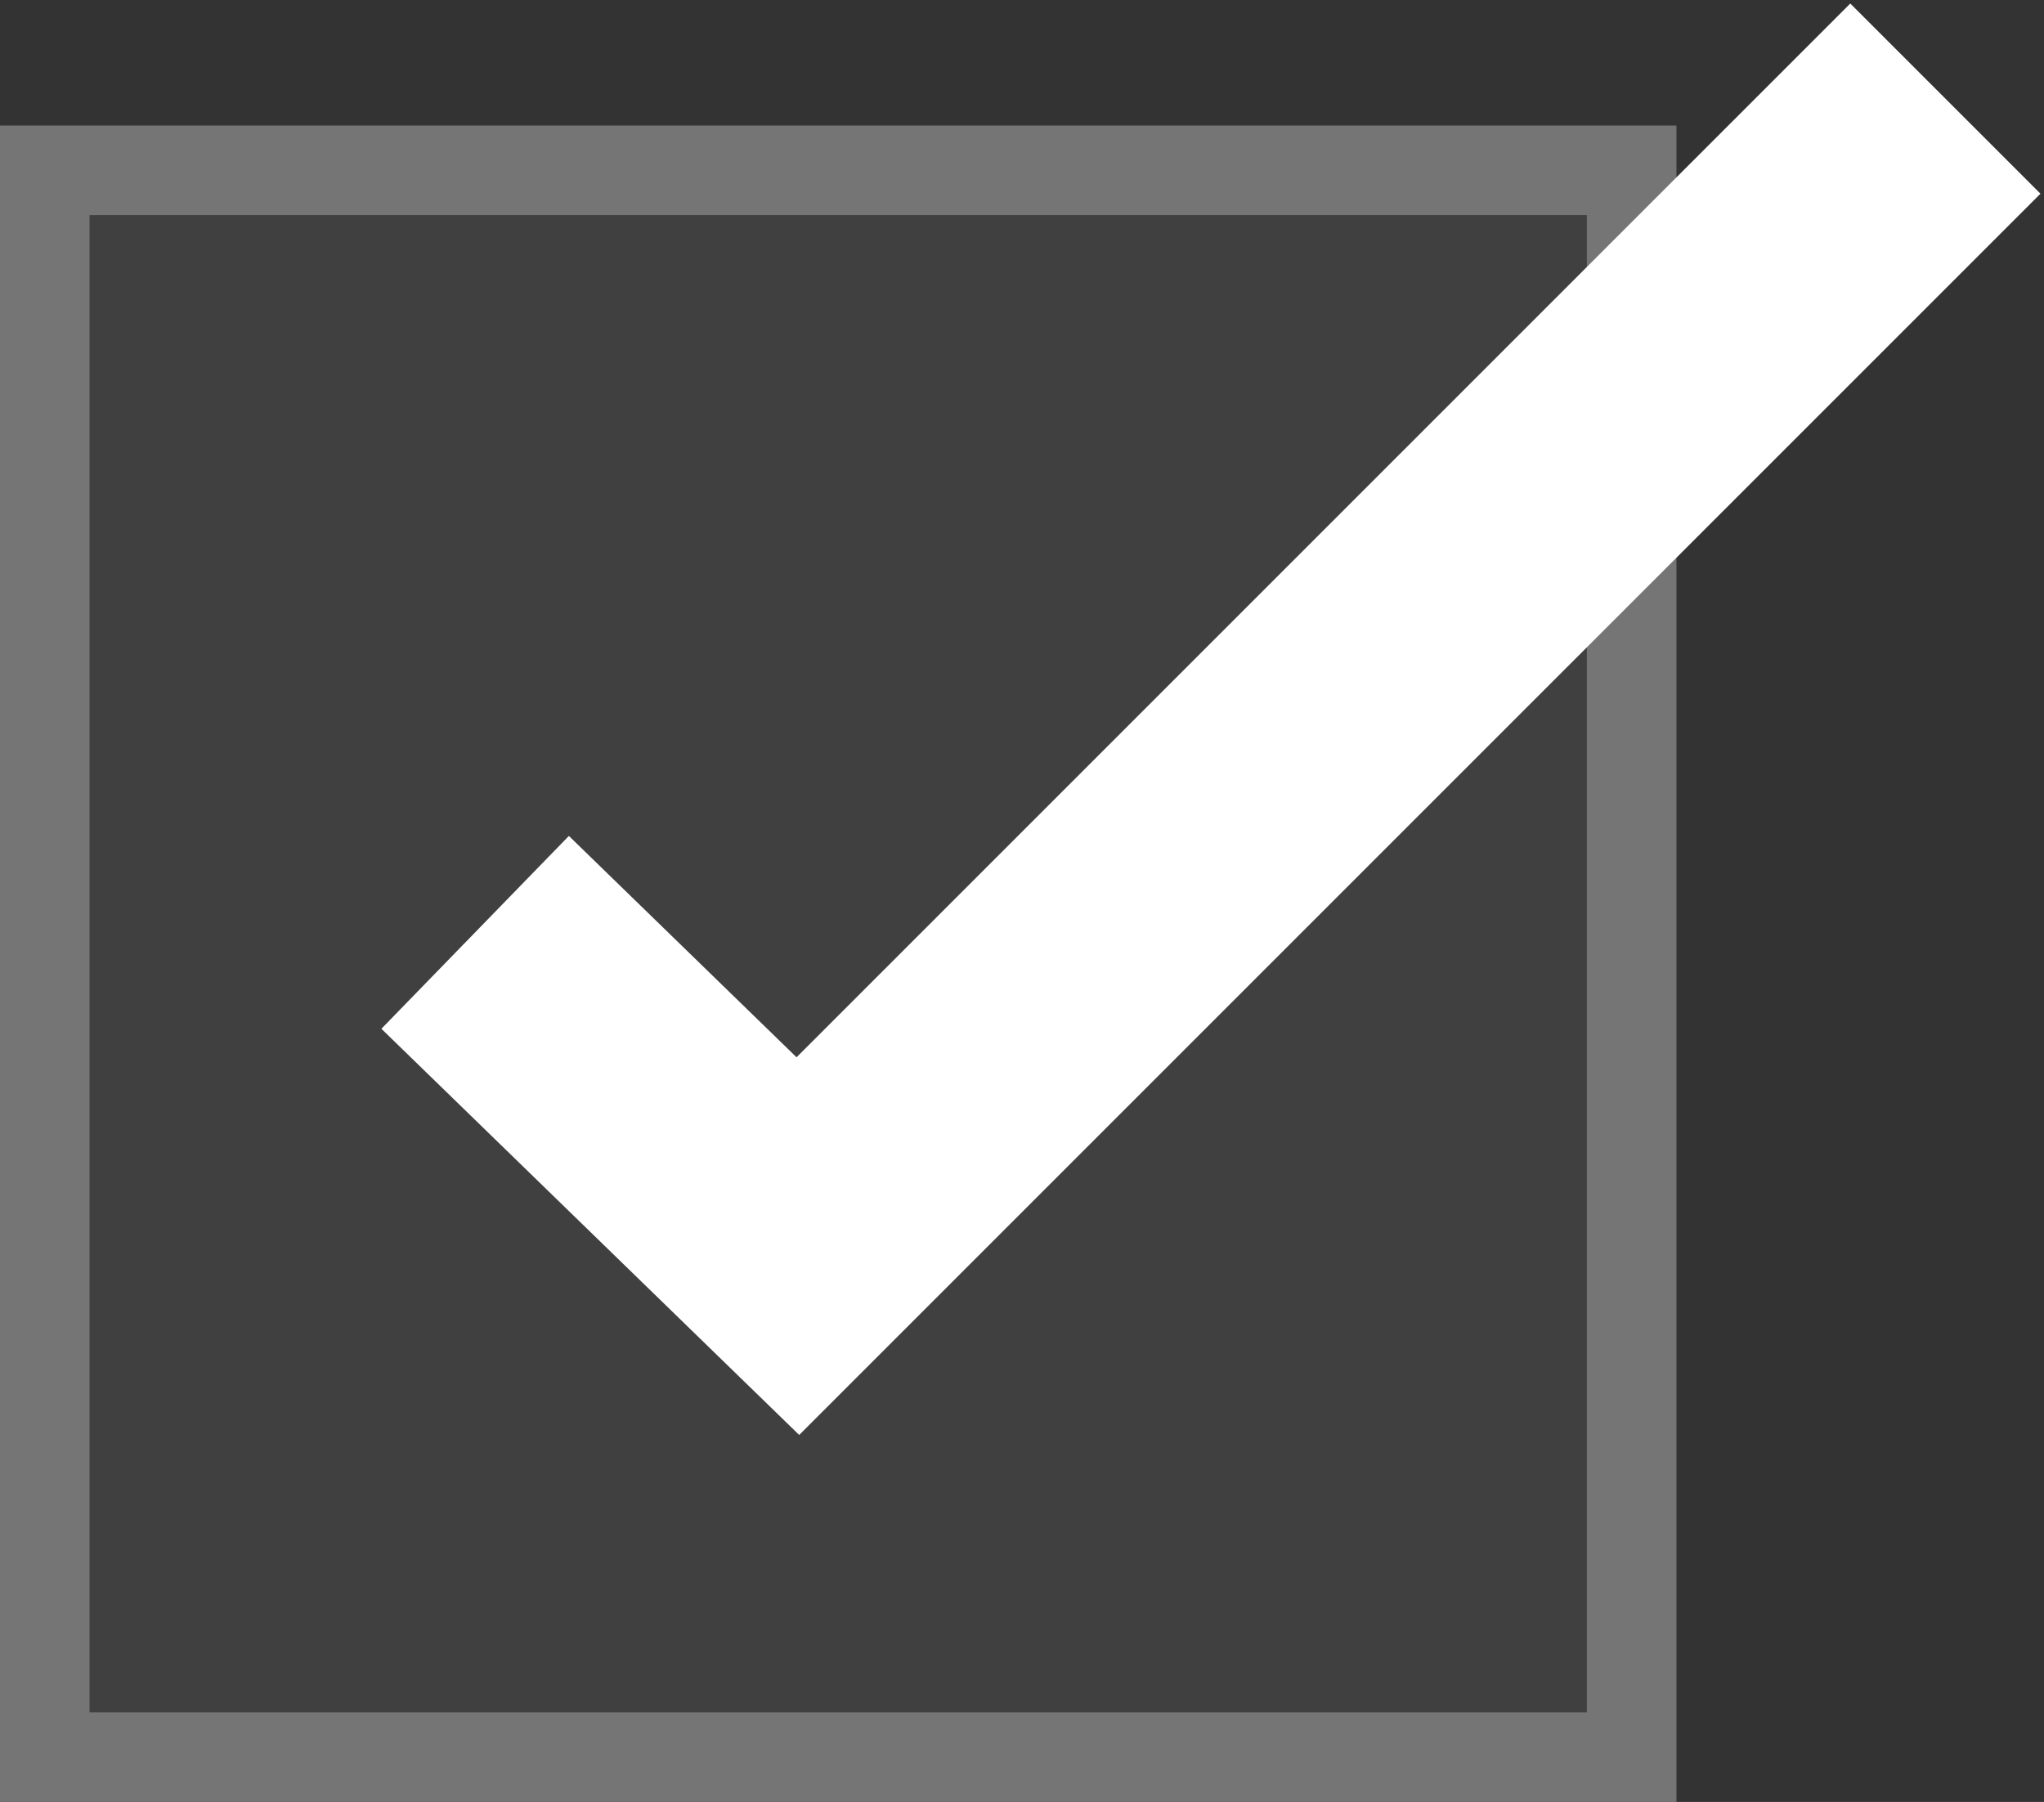 <?xml version="1.0" encoding="utf-8"?>
<!-- Generator: Adobe Illustrator 21.1.0, SVG Export Plug-In . SVG Version: 6.00 Build 0)  -->
<svg version="1.1" id="Layer_1" xmlns="http://www.w3.org/2000/svg" xmlns:xlink="http://www.w3.org/1999/xlink" x="0px" y="0px"
	 viewBox="0 0 22.8 20.1" style="enable-background:new 0 0 22.8 20.1;" xml:space="preserve">
<rect x="0" y="0" width="22.8" height="20.1" fill="#333333" stroke="none"/>
<style type="text/css">
	.st0{fill:#767576;}
	.st1{opacity:0.5;fill:#4F4E4E;enable-background:new    ;}
	.st2{fill:none;stroke:#FFFFFF;stroke-width:3;stroke-miterlimit:10;}
</style>
<g>
	<path class="st0" d="M17.7,2.4v16.7H1V2.4H17.7 M18.7,1.4h-1H1H0v1v16.7v1h1h16.7h1v-1V2.4V1.4L18.7,1.4z"/>
	<rect x="1" y="2.4" class="st1" width="16.7" height="16.7"/>
</g>
<polyline class="st2" points="5.3,10.4 8.9,13.9 21.7,1.1 "/>
</svg>
